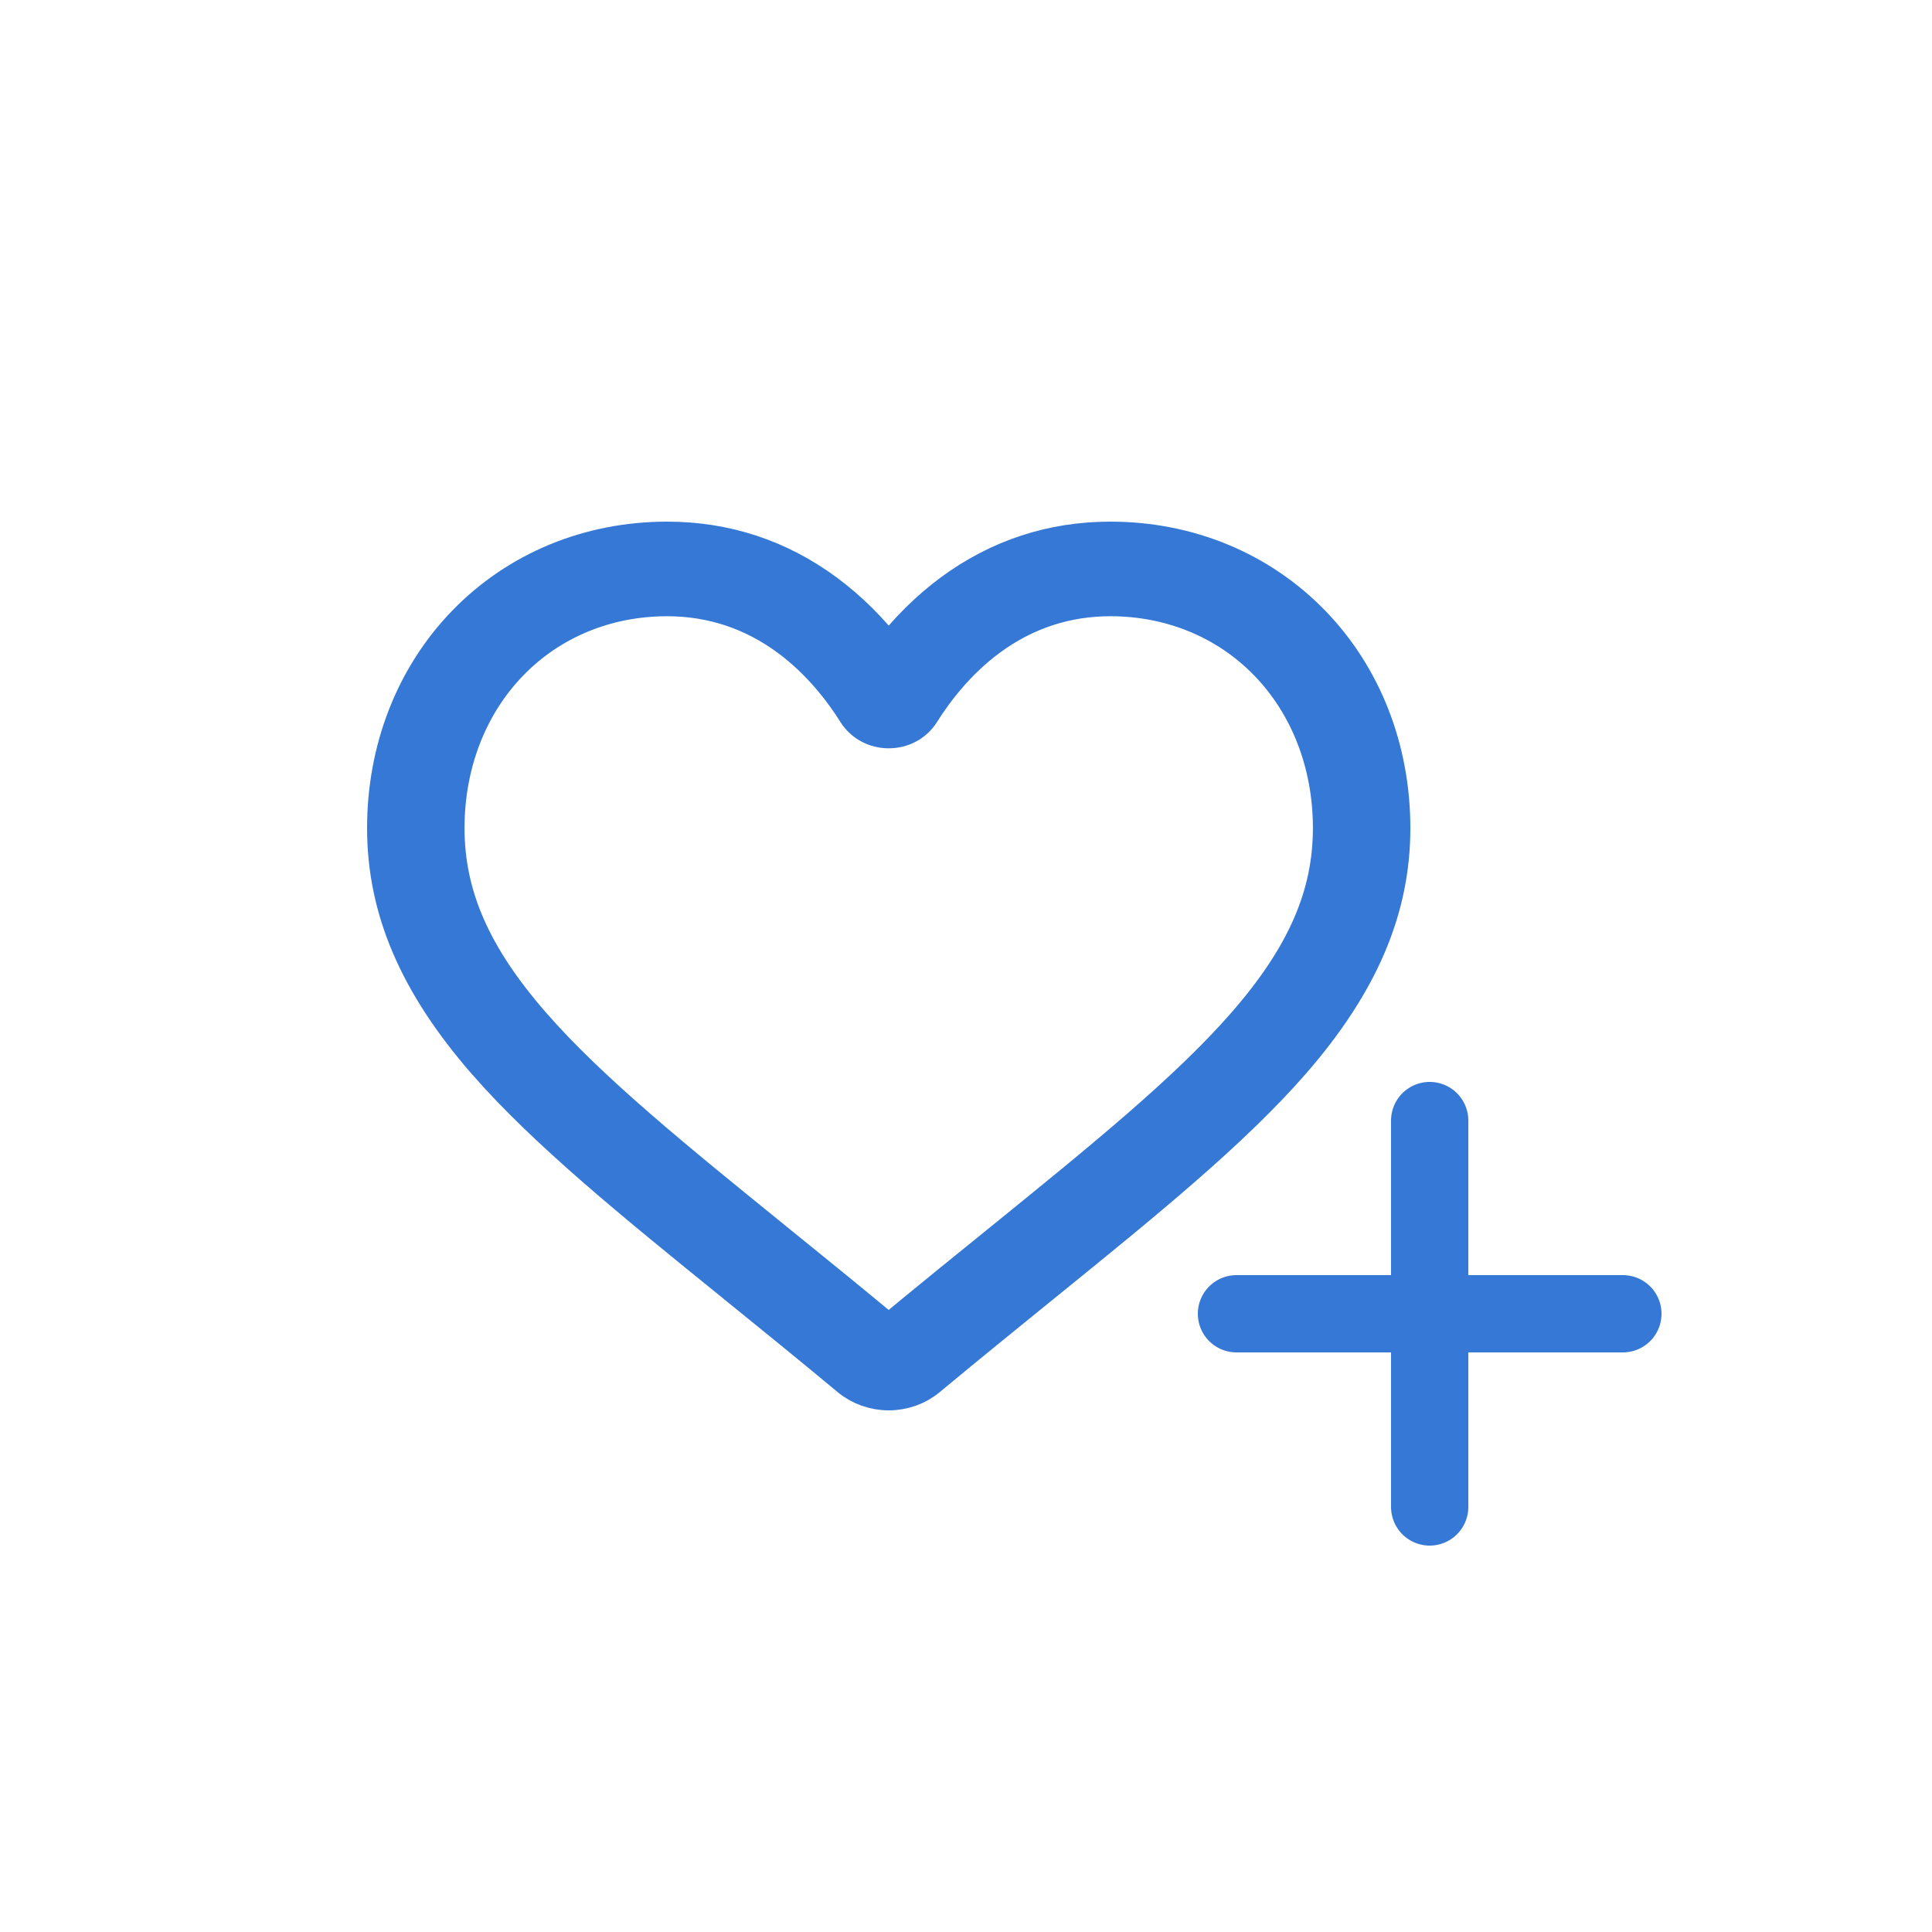 <?xml version="1.0" encoding="UTF-8"?>
<svg width="25px" height="25px" viewBox="0 0 25 25" version="1.1" xmlns="http://www.w3.org/2000/svg" xmlns:xlink="http://www.w3.org/1999/xlink">
    <!-- Generator: Sketch 58 (84663) - https://sketch.com -->
    <title>Artboard Copy 50</title>
    <desc>Created with Sketch.</desc>
    <g id="Artboard-Copy-50" stroke="none" stroke-width="1" fill="none" fill-rule="evenodd">
        <g id="heart" transform="translate(5, 6)" stroke="#3578D5">
            <g id="heart-(2)" transform="translate(0, 0.031)" fill="#3578D5" fill-rule="nonzero" stroke-width="0.5">
                <path d="M6.5,11.969 C6.315,11.969 6.136,11.905 5.997,11.789 C5.472,11.352 4.966,10.942 4.519,10.58 L4.517,10.578 C3.207,9.517 2.076,8.6 1.289,7.697 C0.41,6.687 0,5.73 0,4.684 C0,3.669 0.366,2.731 1.031,2.045 C1.704,1.351 2.628,0.969 3.632,0.969 C4.382,0.969 5.069,1.194 5.674,1.639 C5.979,1.864 6.256,2.139 6.5,2.459 C6.744,2.139 7.021,1.864 7.326,1.639 C7.931,1.194 8.618,0.969 9.368,0.969 C10.372,0.969 11.296,1.351 11.969,2.045 C12.634,2.731 13,3.669 13,4.684 C13,5.73 12.59,6.687 11.711,7.697 C10.924,8.6 9.793,9.516 8.483,10.578 C8.036,10.94 7.529,11.352 7.002,11.789 C6.864,11.905 6.685,11.969 6.5,11.969 L6.5,11.969 Z M3.632,1.693 C2.843,1.693 2.118,1.992 1.591,2.536 C1.056,3.088 0.761,3.851 0.761,4.684 C0.761,5.564 1.105,6.35 1.876,7.235 C2.62,8.089 3.728,8.987 5.011,10.027 L5.013,10.029 C5.462,10.392 5.97,10.804 6.499,11.244 C7.031,10.803 7.54,10.391 7.99,10.027 C9.272,8.987 10.38,8.089 11.124,7.235 C11.895,6.35 12.239,5.564 12.239,4.684 C12.239,3.851 11.944,3.088 11.409,2.536 C10.882,1.992 10.157,1.693 9.368,1.693 C8.791,1.693 8.26,1.868 7.792,2.212 C7.374,2.519 7.083,2.908 6.913,3.179 C6.825,3.319 6.671,3.402 6.5,3.402 C6.329,3.402 6.175,3.319 6.087,3.179 C5.917,2.908 5.626,2.519 5.208,2.212 C4.74,1.868 4.209,1.693 3.632,1.693 Z" id="Shape"></path>
            </g>
            <path d="M13.5,8.5 L13.5,13.5" id="Line-11" stroke-linecap="round" transform="translate(13.5, 11) rotate(-90) translate(-13.5, -11) "></path>
            <path d="M13.5,8.5 L13.5,13.5" id="Line-11" stroke-linecap="round"></path>
        </g>
    </g>
</svg>